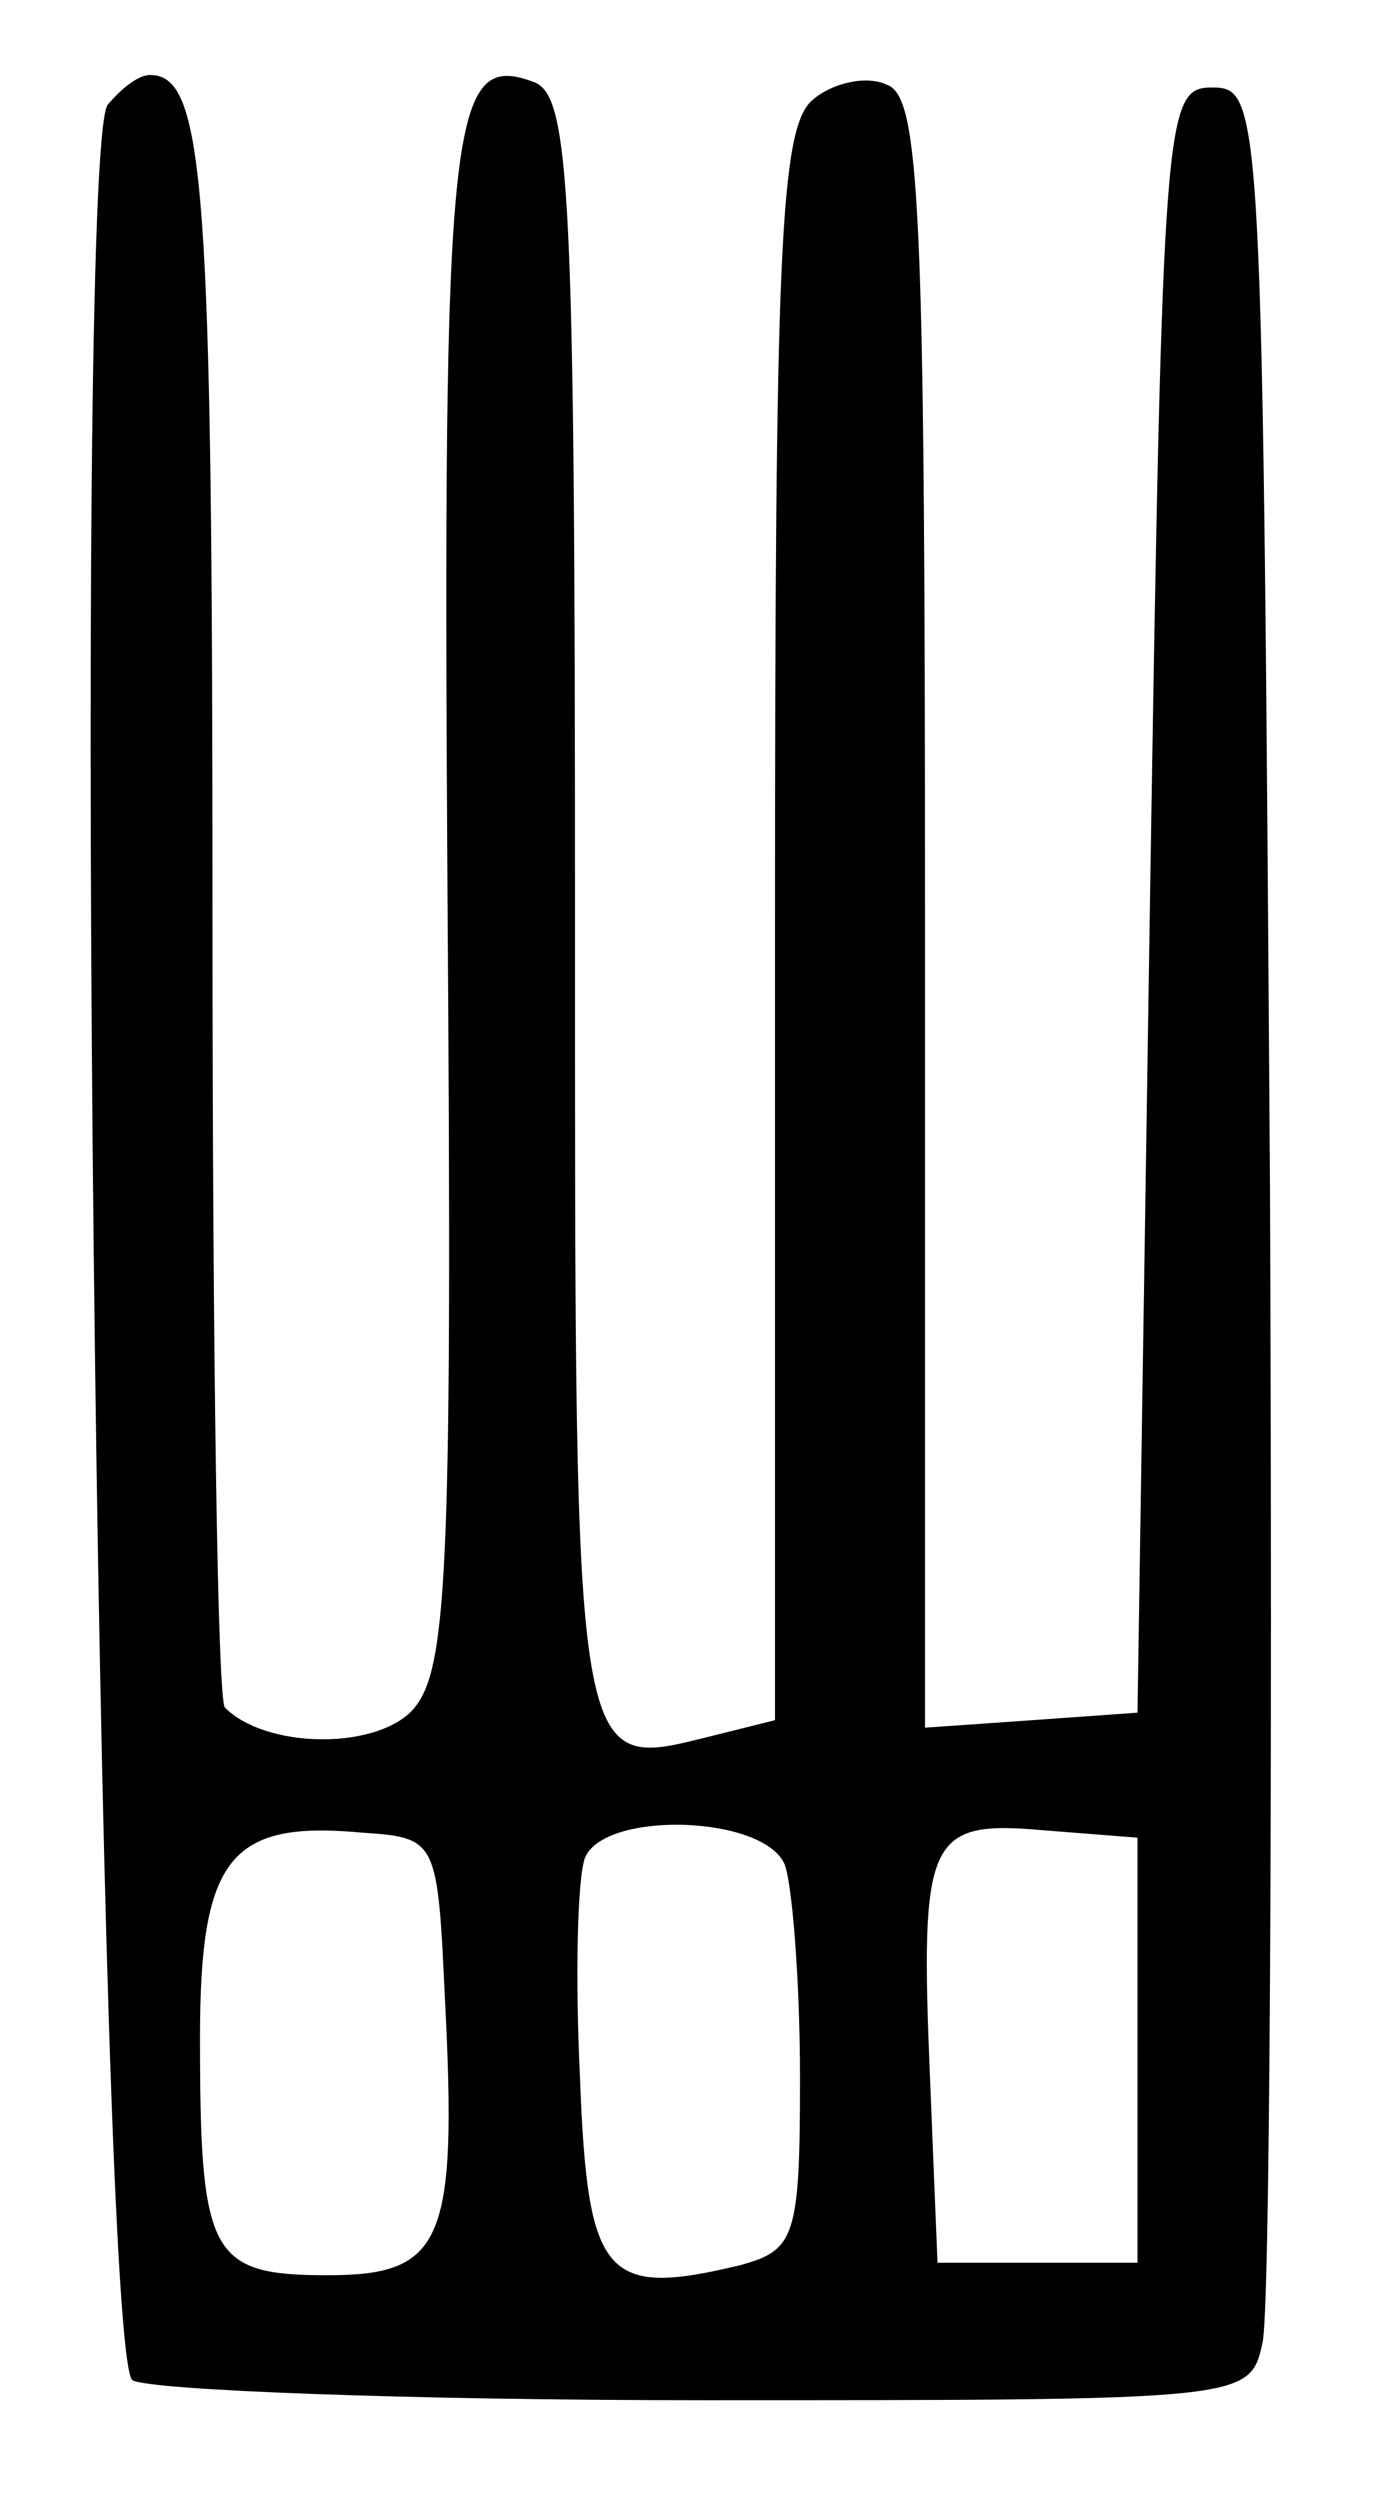 <?xml version="1.0" standalone="no"?>
<!DOCTYPE svg PUBLIC "-//W3C//DTD SVG 20010904//EN"
 "http://www.w3.org/TR/2001/REC-SVG-20010904/DTD/svg10.dtd">
<svg version="1.0" xmlns="http://www.w3.org/2000/svg"
 width="55pt" height="100pt" viewBox="0 0 55 100"
 preserveAspectRatio="xMidYMid meet">
<g transform="translate(0,100) scale(0.1,-0.1)"
fill="#000000" stroke="none">
<path d="M43 958 c-14 -22 -4 -901 10 -910 7 -4 110 -8 229 -8 217 0 218 0
223 23 3 12 4 220 3 462 -3 432 -3 440 -23 440 -19 0 -20 -8 -25 -325 l-5
-325 -42 -3 -43 -3 0 326 c0 281 -2 326 -15 331 -8 4 -22 1 -30 -6 -13 -11
-15 -61 -15 -330 l0 -318 -24 -6 c-57 -14 -56 -23 -56 330 0 286 -2 325 -16
331 -34 13 -37 -11 -35 -325 2 -278 0 -312 -15 -327 -16 -15 -58 -14 -74 2 -3
2 -5 145 -5 316 0 293 -3 337 -25 337 -5 0 -12 -6 -17 -12z m135 -758 c5 -97
-1 -110 -47 -110 -47 0 -51 8 -51 95 0 72 12 87 65 82 30 -2 30 -3 33 -67z
m136 54 c3 -9 6 -47 6 -85 0 -64 -2 -69 -24 -75 -54 -13 -61 -5 -64 75 -2 41
-1 80 2 88 8 19 72 17 80 -3z m141 -74 l0 -85 -40 0 -40 0 -3 74 c-4 96 -1
103 45 99 l38 -3 0 -85z"/>
</g>
</svg>
